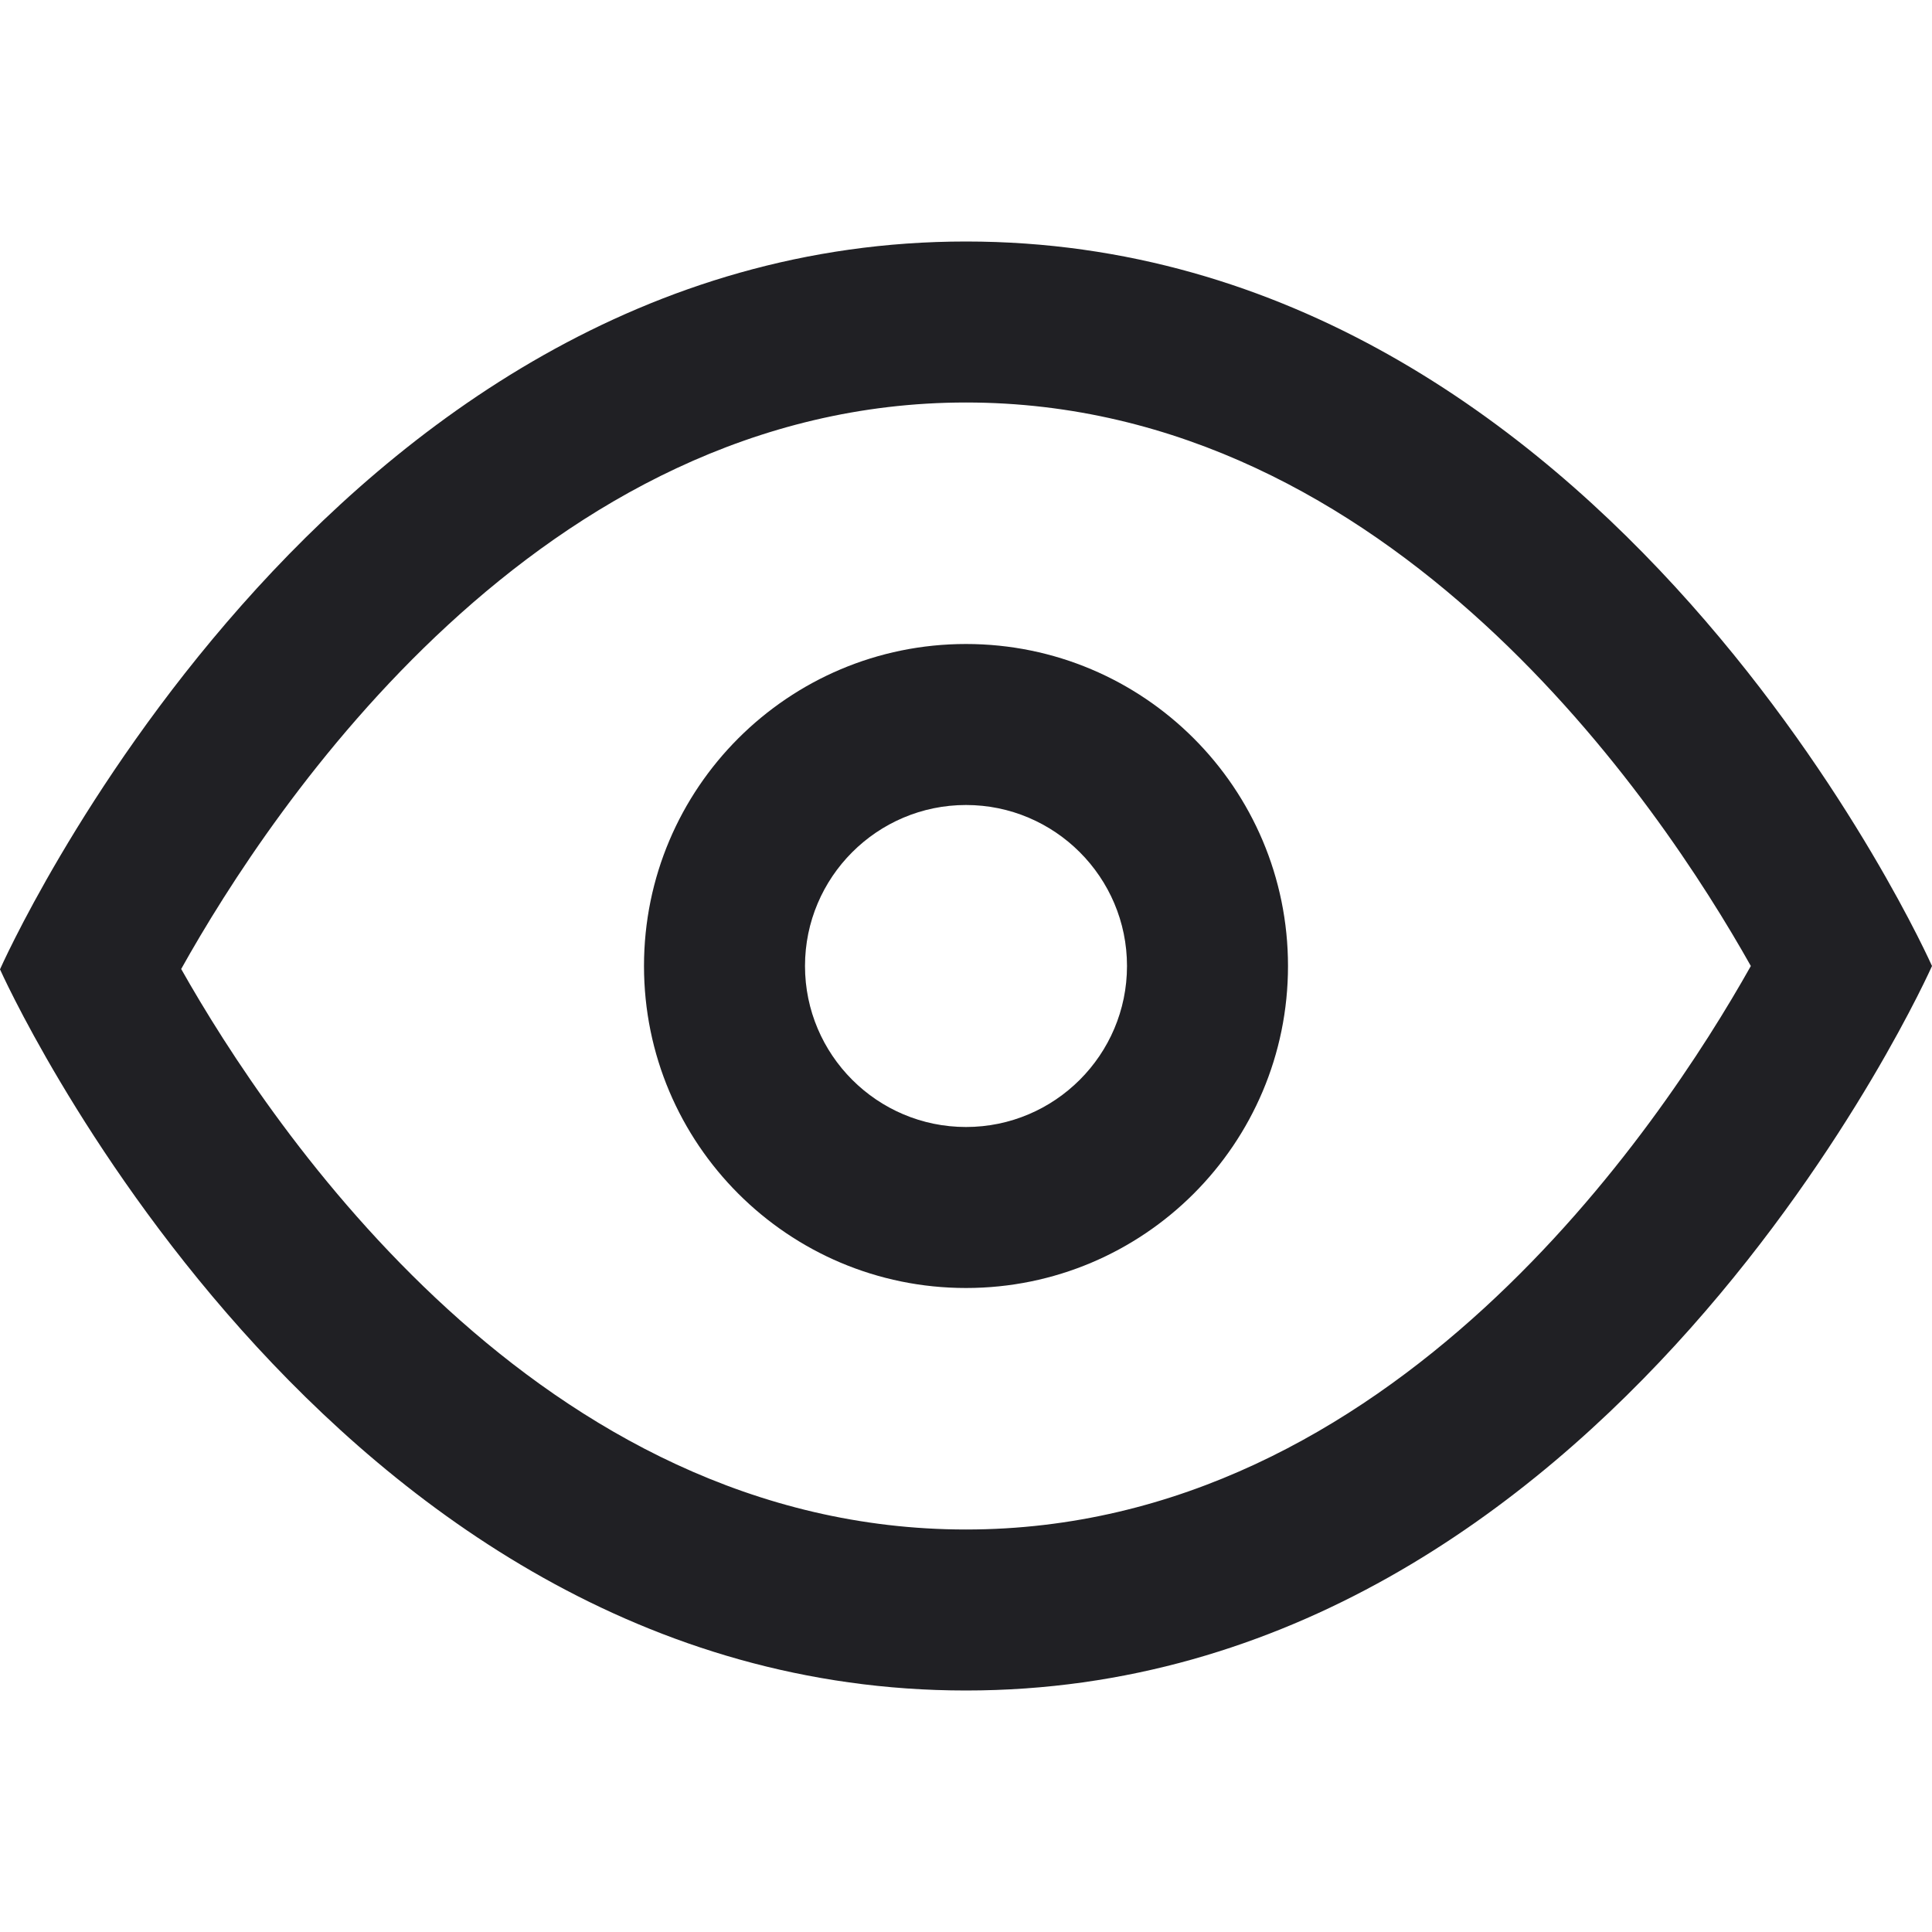 <?xml version="1.0" ?>
<!DOCTYPE svg  PUBLIC '-//W3C//DTD SVG 1.1//EN'  'http://www.w3.org/Graphics/SVG/1.1/DTD/svg11.dtd'>
<svg enable-background="new 0 0 96 96" height="100%" id="eye" version="1.1" viewBox="0 0 96 96" width="100%" xml:space="preserve" xmlns="http://www.w3.org/2000/svg" xmlns:xlink="http://www.w3.org/1999/xlink">
  <path d="M48,20c21.15,0,34.502,19.998,38.998,28C82.494,56.016,69.145,76,48,76C26.853,76,13.503,56.118,9.003,48.149  C13.5,40.101,26.853,20,48,20 M48,12C16,12,0,48.166,0,48.166S16,84,48,84s48-36,48-36S80,12,48,12L48,12z" fill="#202024"/>
  <path d="M48,40c4.411,0,8,3.589,8,8s-3.589,8-8,8s-8-3.589-8-8S43.589,40,48,40 M48,32c-8.836,0-16,7.164-16,16  c0,8.837,7.164,16,16,16c8.837,0,16-7.163,16-16C64,39.164,56.837,32,48,32L48,32z" fill="#202024"/>
</svg>